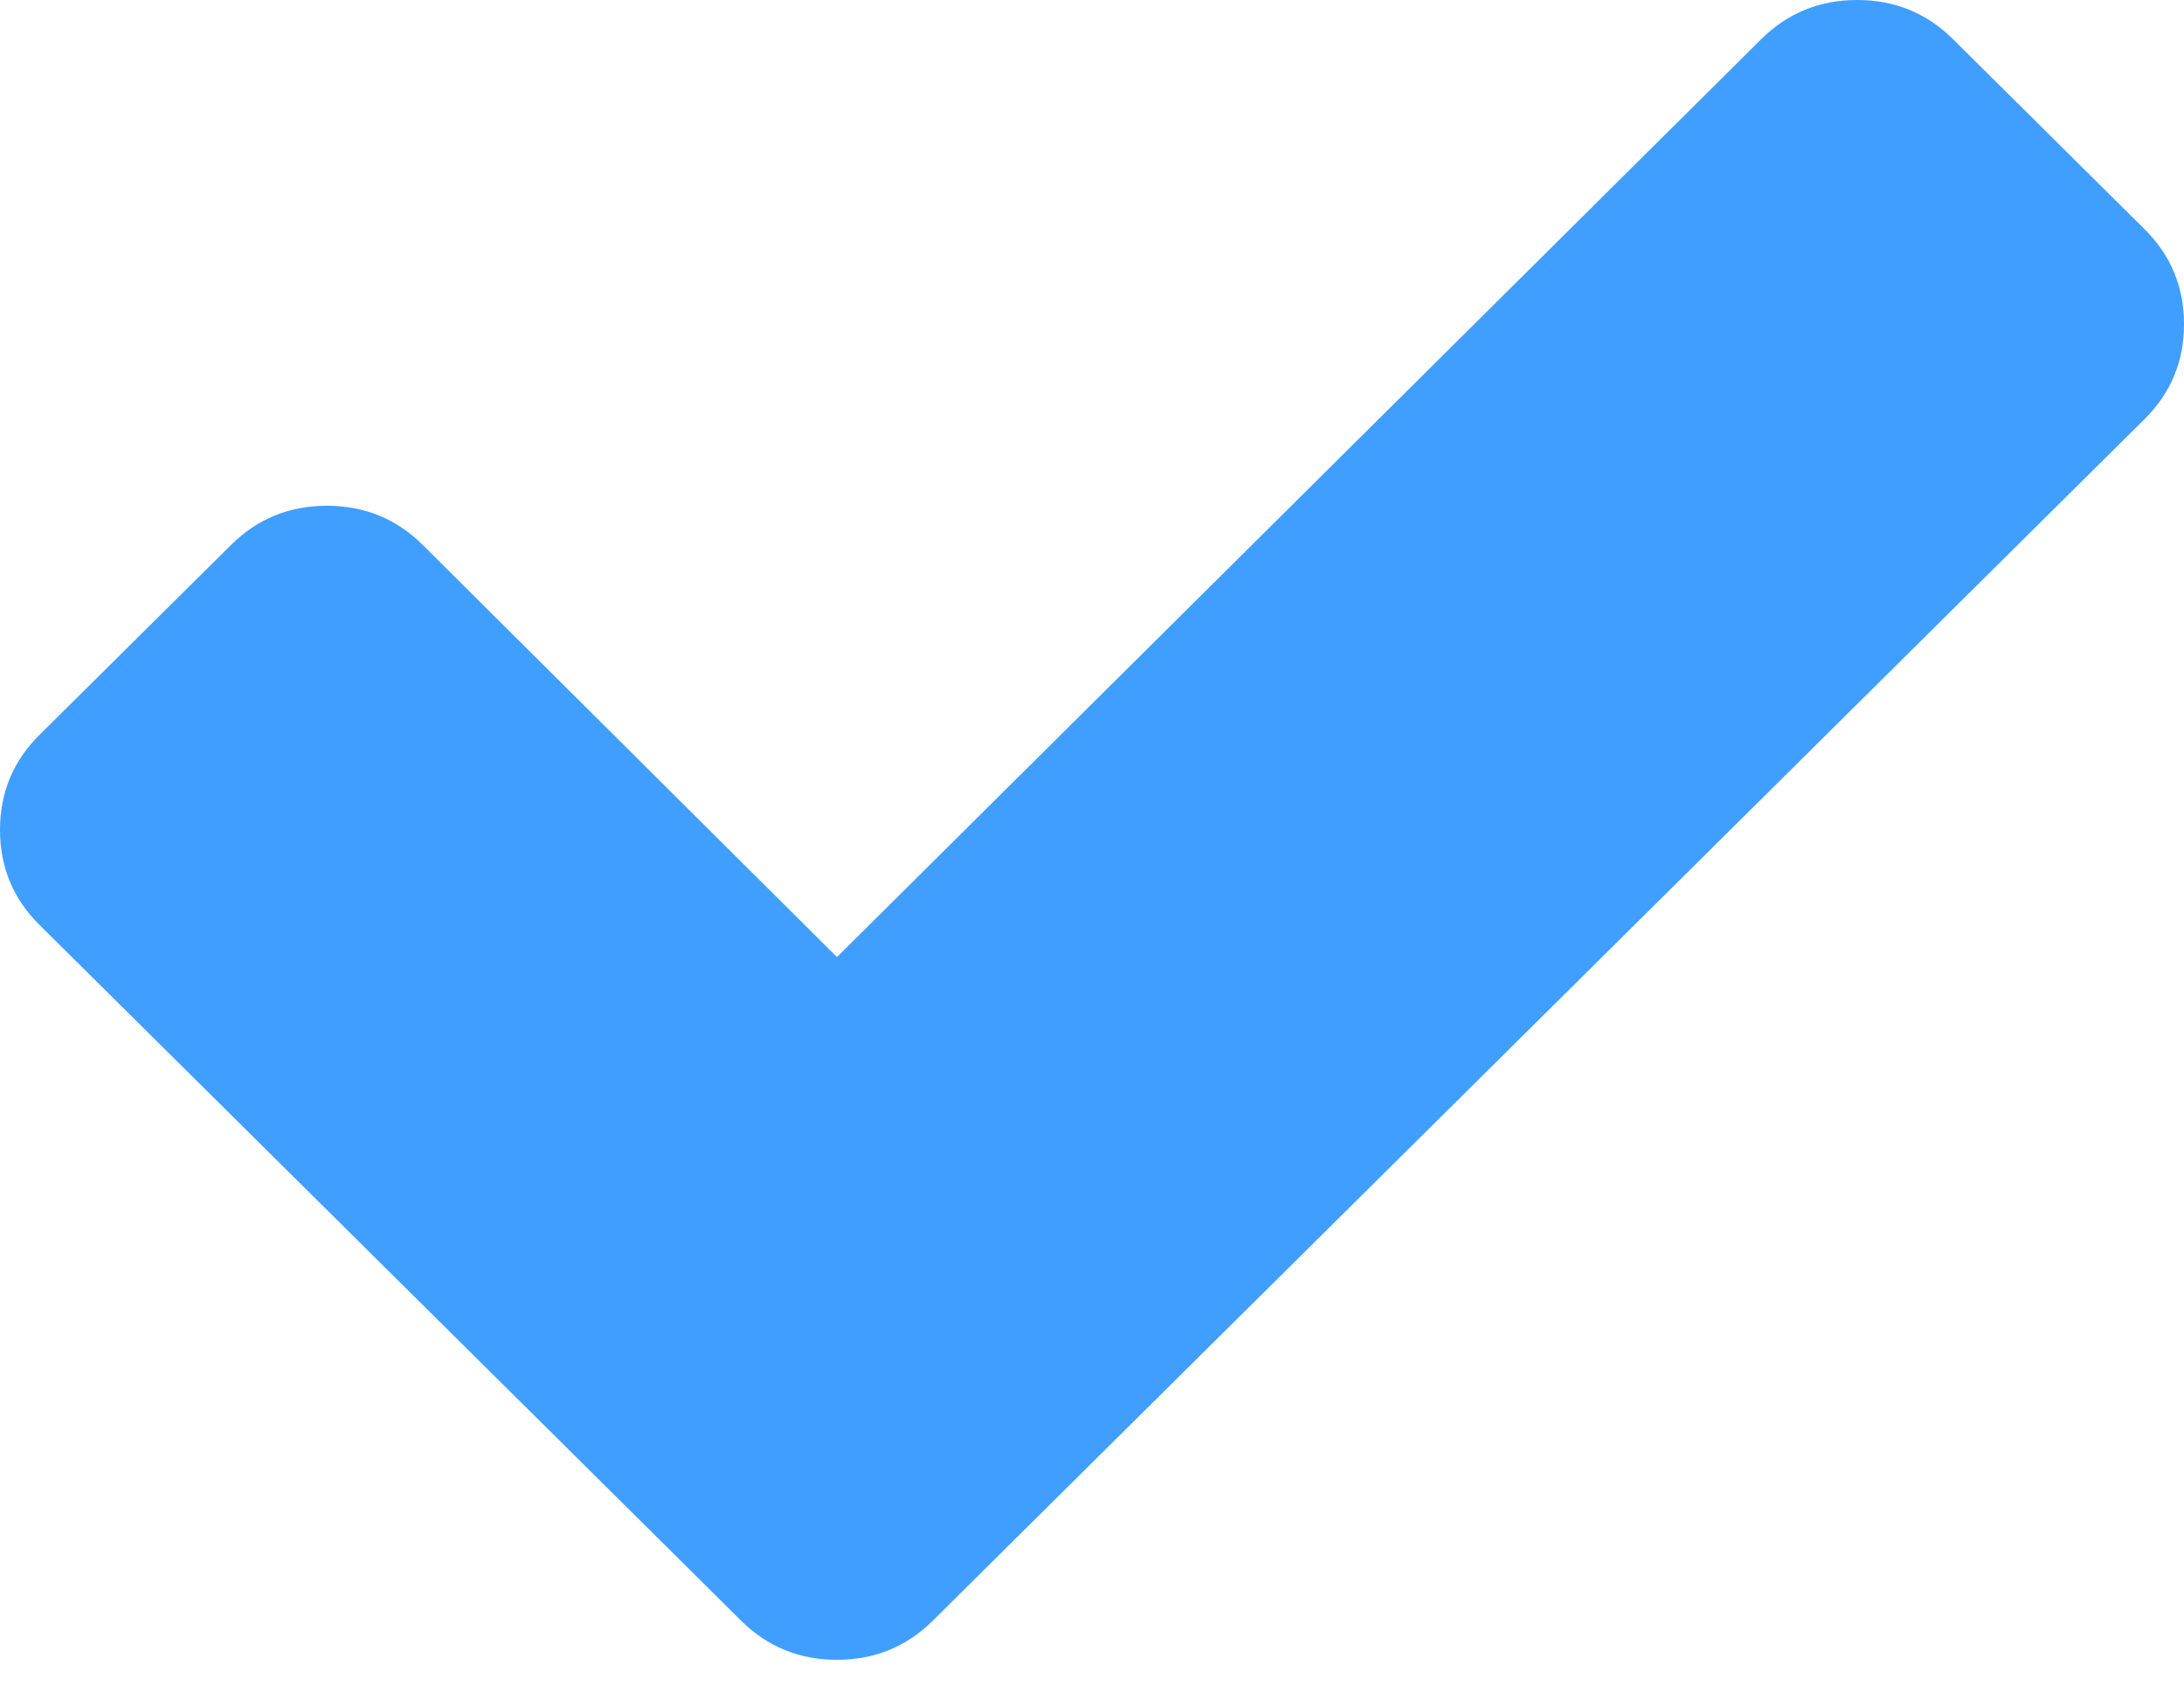 ﻿<?xml version="1.0" encoding="utf-8"?>
<svg version="1.1" xmlns:xlink="http://www.w3.org/1999/xlink" width="40px" height="31px" xmlns="http://www.w3.org/2000/svg">
  <defs>
    <pattern id="BGPattern" patternUnits="userSpaceOnUse" alignment="0 0" imageRepeat="None" />
    <mask fill="white" id="Clip1359">
      <path d="M 39.277 4.197  C 39.759 4.674  40 5.254  40 5.937  C 40 6.619  39.759 7.199  39.277 7.677  L 20.594 26.203  L 17.084 29.684  C 16.602 30.161  16.017 30.4  15.329 30.4  C 14.641 30.4  14.056 30.161  13.574 29.684  L 10.065 26.203  L 0.723 16.94  C 0.241 16.462  0 15.882  0 15.2  C 0 14.518  0.241 13.938  0.723 13.46  L 4.232 9.98  C 4.714 9.502  5.299 9.263  5.987 9.263  C 6.675 9.263  7.26 9.502  7.742 9.98  L 15.329 17.529  L 32.258 0.716  C 32.74 0.239  33.325 0  34.013 0  C 34.701 0  35.286 0.239  35.768 0.716  L 39.277 4.197  Z " fill-rule="evenodd" />
    </mask>
  </defs>
  <g transform="matrix(1 0 0 1 -792 -396 )">
    <path d="M 39.277 4.197  C 39.759 4.674  40 5.254  40 5.937  C 40 6.619  39.759 7.199  39.277 7.677  L 20.594 26.203  L 17.084 29.684  C 16.602 30.161  16.017 30.4  15.329 30.4  C 14.641 30.4  14.056 30.161  13.574 29.684  L 10.065 26.203  L 0.723 16.94  C 0.241 16.462  0 15.882  0 15.2  C 0 14.518  0.241 13.938  0.723 13.46  L 4.232 9.98  C 4.714 9.502  5.299 9.263  5.987 9.263  C 6.675 9.263  7.26 9.502  7.742 9.98  L 15.329 17.529  L 32.258 0.716  C 32.74 0.239  33.325 0  34.013 0  C 34.701 0  35.286 0.239  35.768 0.716  L 39.277 4.197  Z " fill-rule="nonzero" fill="rgba(64, 158, 255, 1)" stroke="none" transform="matrix(1 0 0 1 792 396 )" class="fill" />
    <path d="M 39.277 4.197  C 39.759 4.674  40 5.254  40 5.937  C 40 6.619  39.759 7.199  39.277 7.677  L 20.594 26.203  L 17.084 29.684  C 16.602 30.161  16.017 30.4  15.329 30.4  C 14.641 30.4  14.056 30.161  13.574 29.684  L 10.065 26.203  L 0.723 16.94  C 0.241 16.462  0 15.882  0 15.2  C 0 14.518  0.241 13.938  0.723 13.46  L 4.232 9.98  C 4.714 9.502  5.299 9.263  5.987 9.263  C 6.675 9.263  7.26 9.502  7.742 9.98  L 15.329 17.529  L 32.258 0.716  C 32.74 0.239  33.325 0  34.013 0  C 34.701 0  35.286 0.239  35.768 0.716  L 39.277 4.197  Z " stroke-width="0" stroke-dasharray="0" stroke="rgba(255, 255, 255, 0)" fill="none" transform="matrix(1 0 0 1 792 396 )" class="stroke" mask="url(#Clip1359)" />
  </g>
</svg>